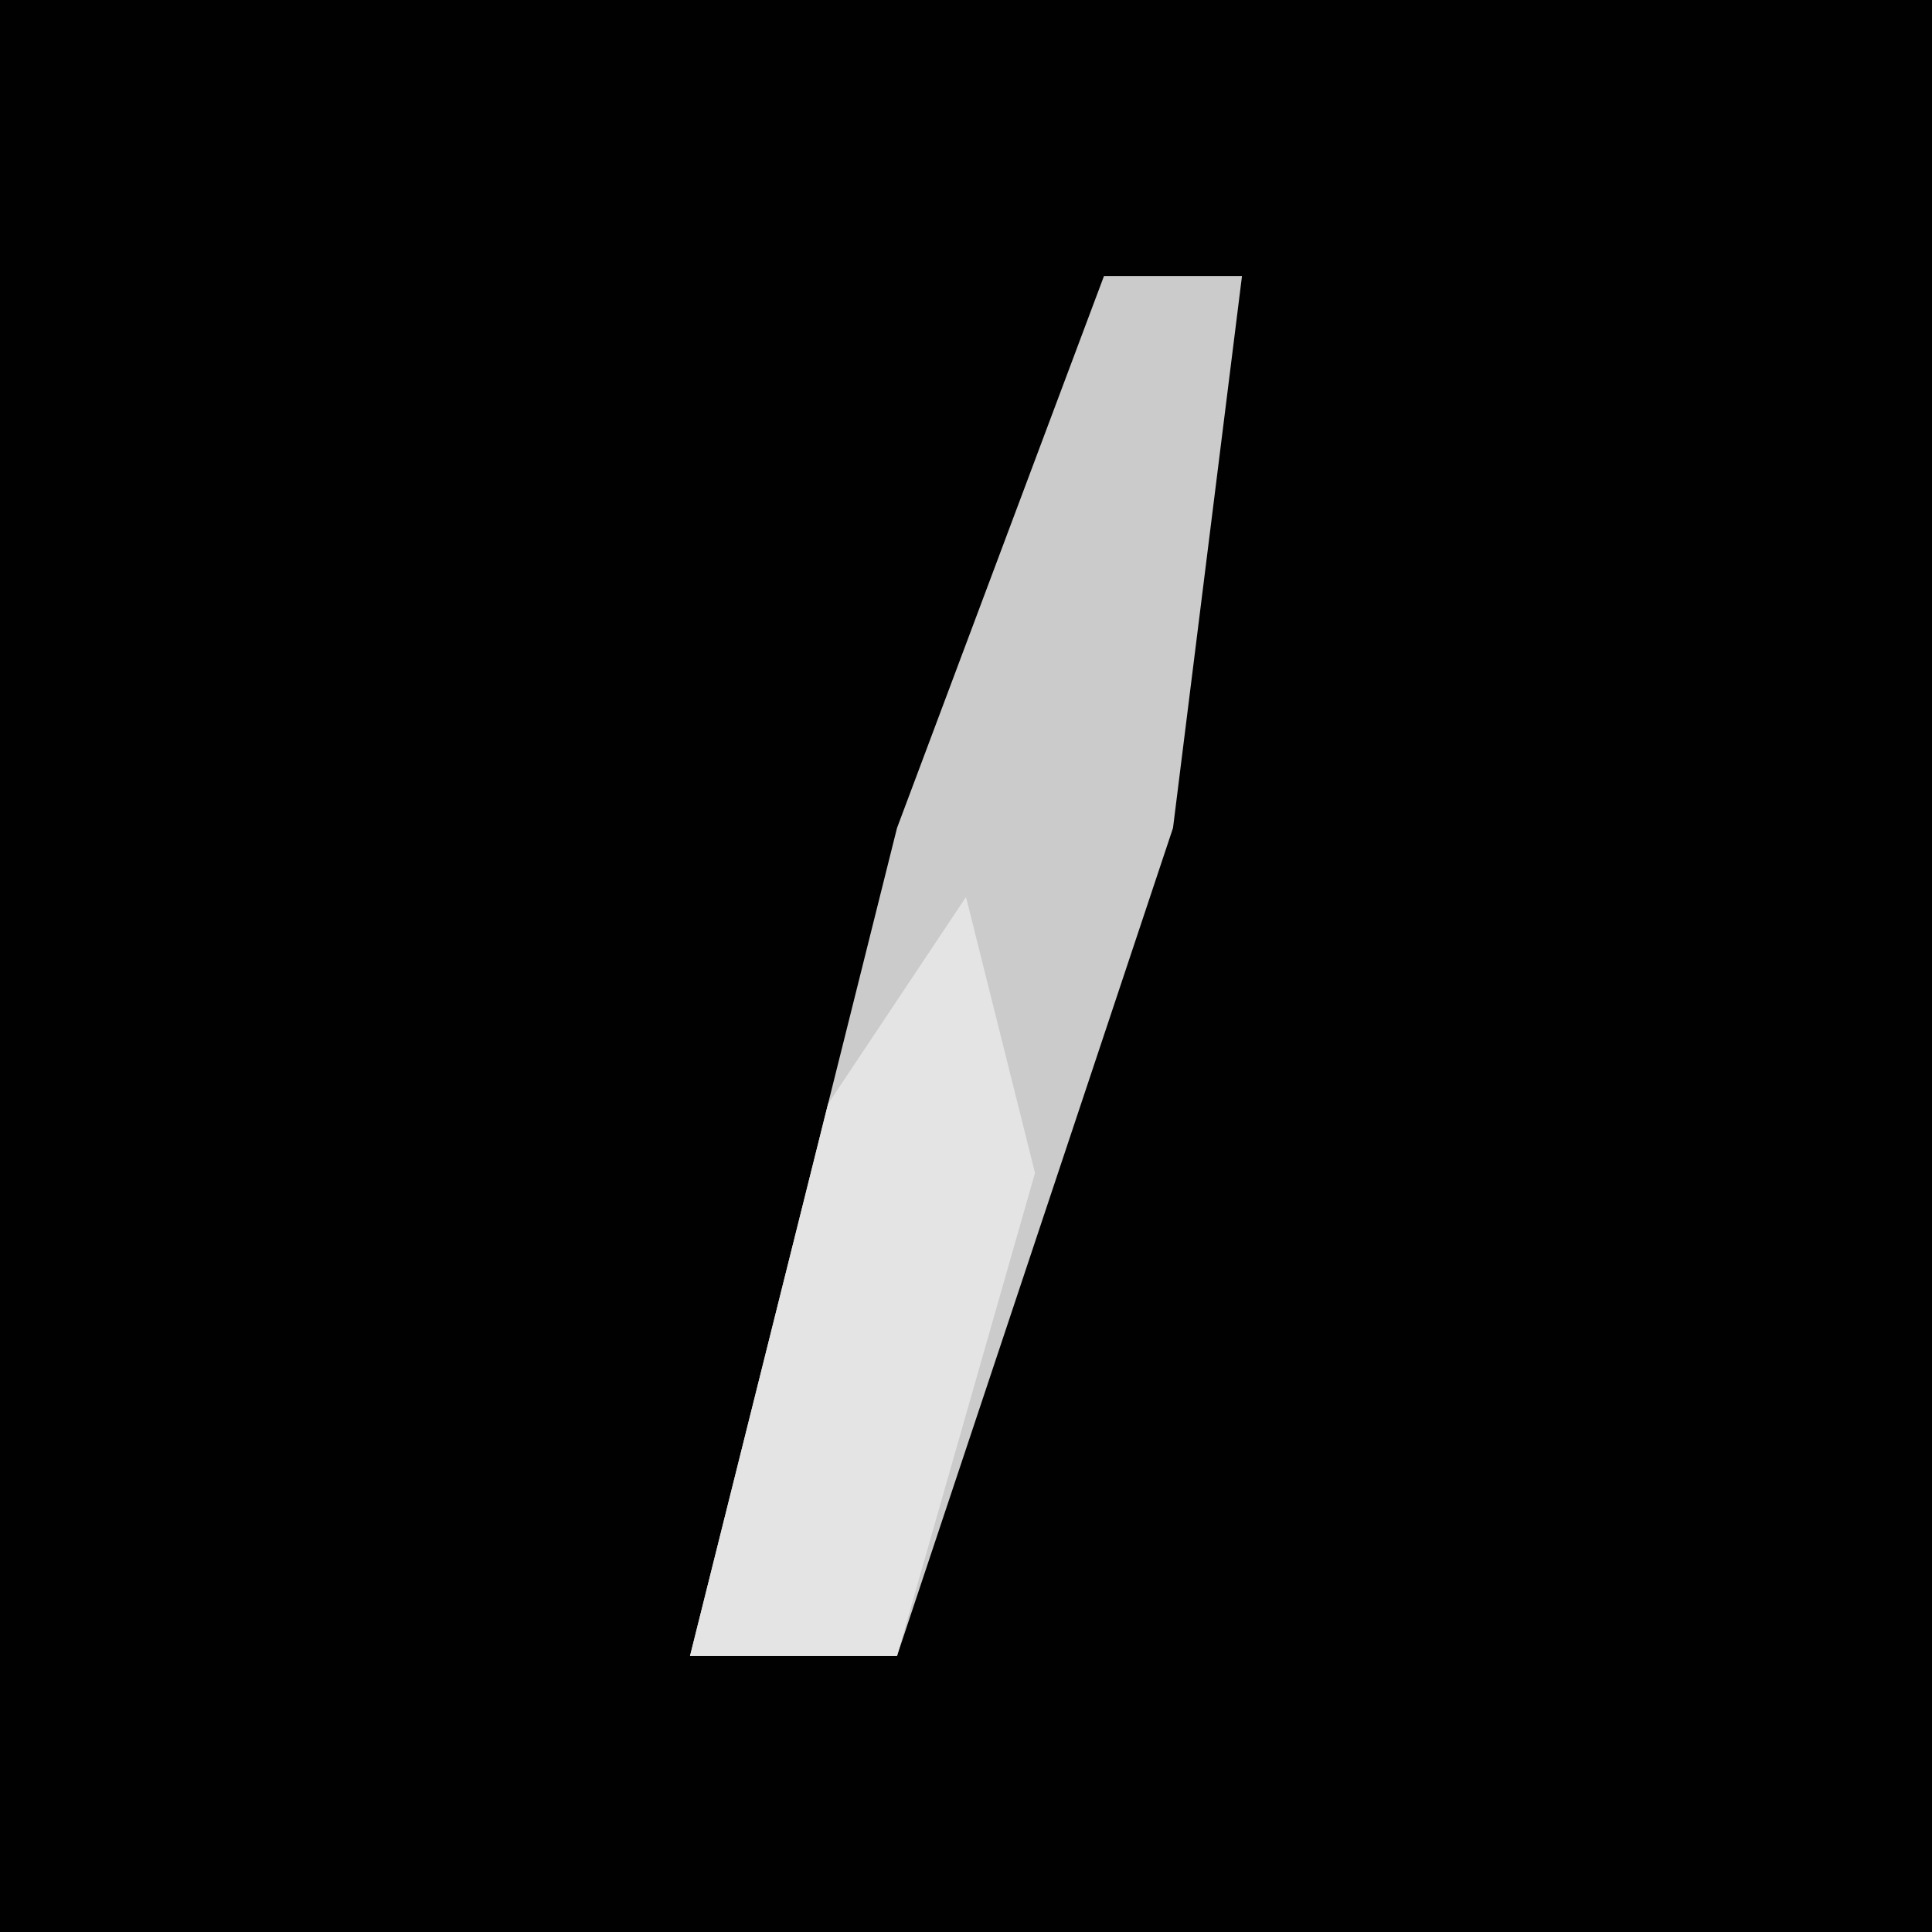 <?xml version="1.0" encoding="UTF-8"?>
<svg version="1.1" xmlns="http://www.w3.org/2000/svg" width="28" height="28">
<path d="M0,0 L28,0 L28,28 L0,28 Z " fill="#010101" transform="translate(0,0)"/>
<path d="M0,0 L2,0 L1,8 L-3,20 L-6,20 L-3,8 Z " fill="#CBCBCB" transform="translate(16,4)"/>
<path d="M0,0 L1,4 L-1,11 L-4,11 L-2,3 Z " fill="#E4E4E4" transform="translate(14,13)"/>
</svg>
